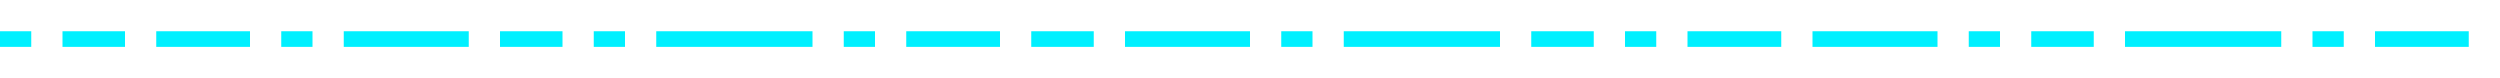 <svg xmlns="http://www.w3.org/2000/svg" viewBox="0 0 320 10" width="320" height="10">
  <!-- Pixel Divider -->
  <rect width="320" height="10" fill="transparent" />
  
  <!-- Pixel blocks - each 4px wide -->
  <rect x="0" y="4" width="4" height="2" fill="#00F0FF" />
  <rect x="8" y="4" width="8" height="2" fill="#00F0FF" />
  <rect x="20" y="4" width="12" height="2" fill="#00F0FF" />
  <rect x="36" y="4" width="4" height="2" fill="#00F0FF" />
  <rect x="44" y="4" width="16" height="2" fill="#00F0FF" />
  <rect x="64" y="4" width="8" height="2" fill="#00F0FF" />
  <rect x="76" y="4" width="4" height="2" fill="#00F0FF" />
  <rect x="84" y="4" width="20" height="2" fill="#00F0FF" />
  <rect x="108" y="4" width="4" height="2" fill="#00F0FF" />
  <rect x="116" y="4" width="12" height="2" fill="#00F0FF" />
  <rect x="132" y="4" width="8" height="2" fill="#00F0FF" />
  <rect x="144" y="4" width="16" height="2" fill="#00F0FF" />
  <rect x="164" y="4" width="4" height="2" fill="#00F0FF" />
  <rect x="172" y="4" width="20" height="2" fill="#00F0FF" />
  <rect x="196" y="4" width="8" height="2" fill="#00F0FF" />
  <rect x="208" y="4" width="4" height="2" fill="#00F0FF" />
  <rect x="216" y="4" width="12" height="2" fill="#00F0FF" />
  <rect x="232" y="4" width="16" height="2" fill="#00F0FF" />
  <rect x="252" y="4" width="4" height="2" fill="#00F0FF" />
  <rect x="260" y="4" width="8" height="2" fill="#00F0FF" />
  <rect x="272" y="4" width="20" height="2" fill="#00F0FF" />
  <rect x="296" y="4" width="4" height="2" fill="#00F0FF" />
  <rect x="304" y="4" width="12" height="2" fill="#00F0FF" />
</svg>
